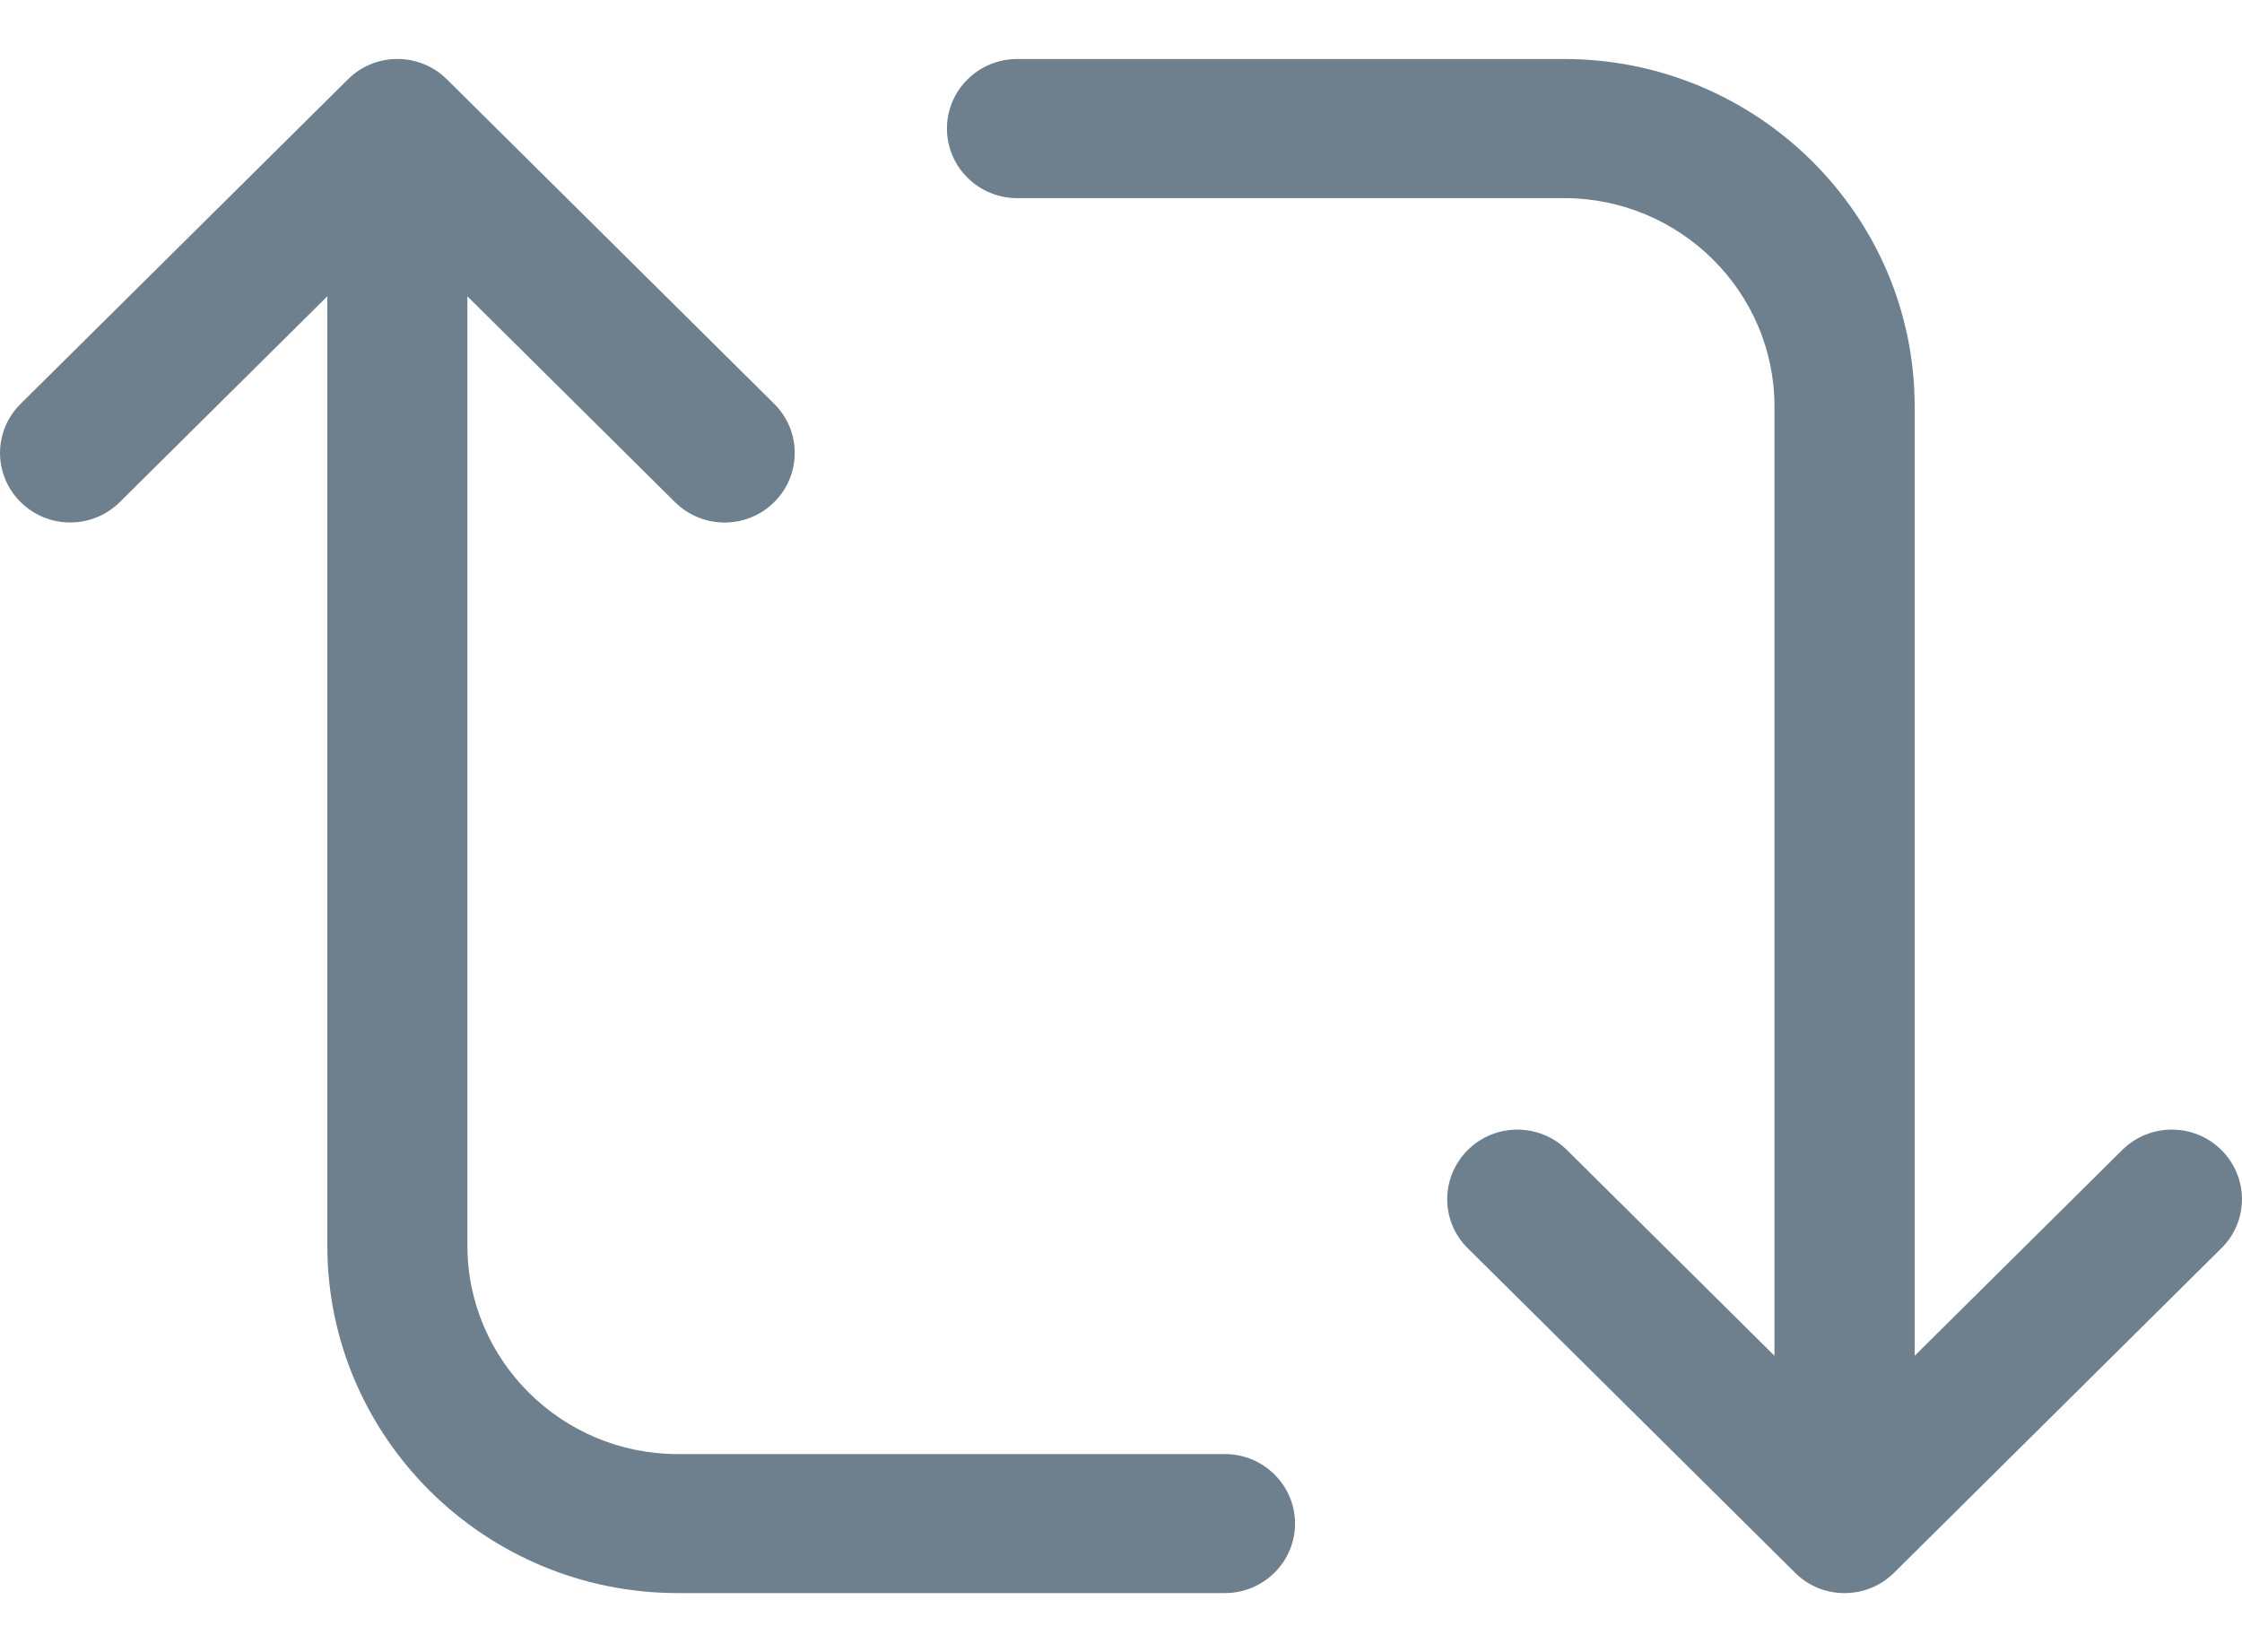 <svg width="19" height="14" viewBox="0 0 19 14" fill="none" xmlns="http://www.w3.org/2000/svg">
<path fill-rule="evenodd" clip-rule="evenodd" d="M5.743 12.322H10.379H10.38C10.708 12.322 10.975 12.586 10.975 12.911C10.975 13.236 10.708 13.5 10.38 13.5H5.745C4.107 13.5 2.774 12.179 2.774 10.555V2.511L1.015 4.255C0.782 4.485 0.408 4.485 0.175 4.255C-0.058 4.025 -0.058 3.652 0.175 3.422L2.948 0.673C3.179 0.442 3.556 0.442 3.788 0.673L6.561 3.422C6.793 3.652 6.793 4.025 6.561 4.255C6.445 4.37 6.293 4.428 6.141 4.428C5.989 4.428 5.837 4.37 5.72 4.255L3.961 2.511V10.555C3.961 11.528 4.761 12.322 5.743 12.322ZM17.985 9.745C18.218 9.515 18.594 9.515 18.825 9.745C19.058 9.976 19.058 10.349 18.825 10.578L16.052 13.327C15.935 13.443 15.785 13.5 15.632 13.5C15.479 13.5 15.327 13.443 15.212 13.327L12.439 10.578C12.206 10.349 12.207 9.976 12.439 9.745C12.67 9.515 13.047 9.515 13.279 9.745L15.038 11.489V3.446C15.038 2.472 14.238 1.679 13.255 1.679H8.62C8.292 1.679 8.025 1.415 8.025 1.089C8.025 0.764 8.292 0.5 8.62 0.5H13.255C14.893 0.5 16.226 1.822 16.226 3.446V11.489L17.985 9.745Z" fill="#6E7F8D"/>
</svg>
